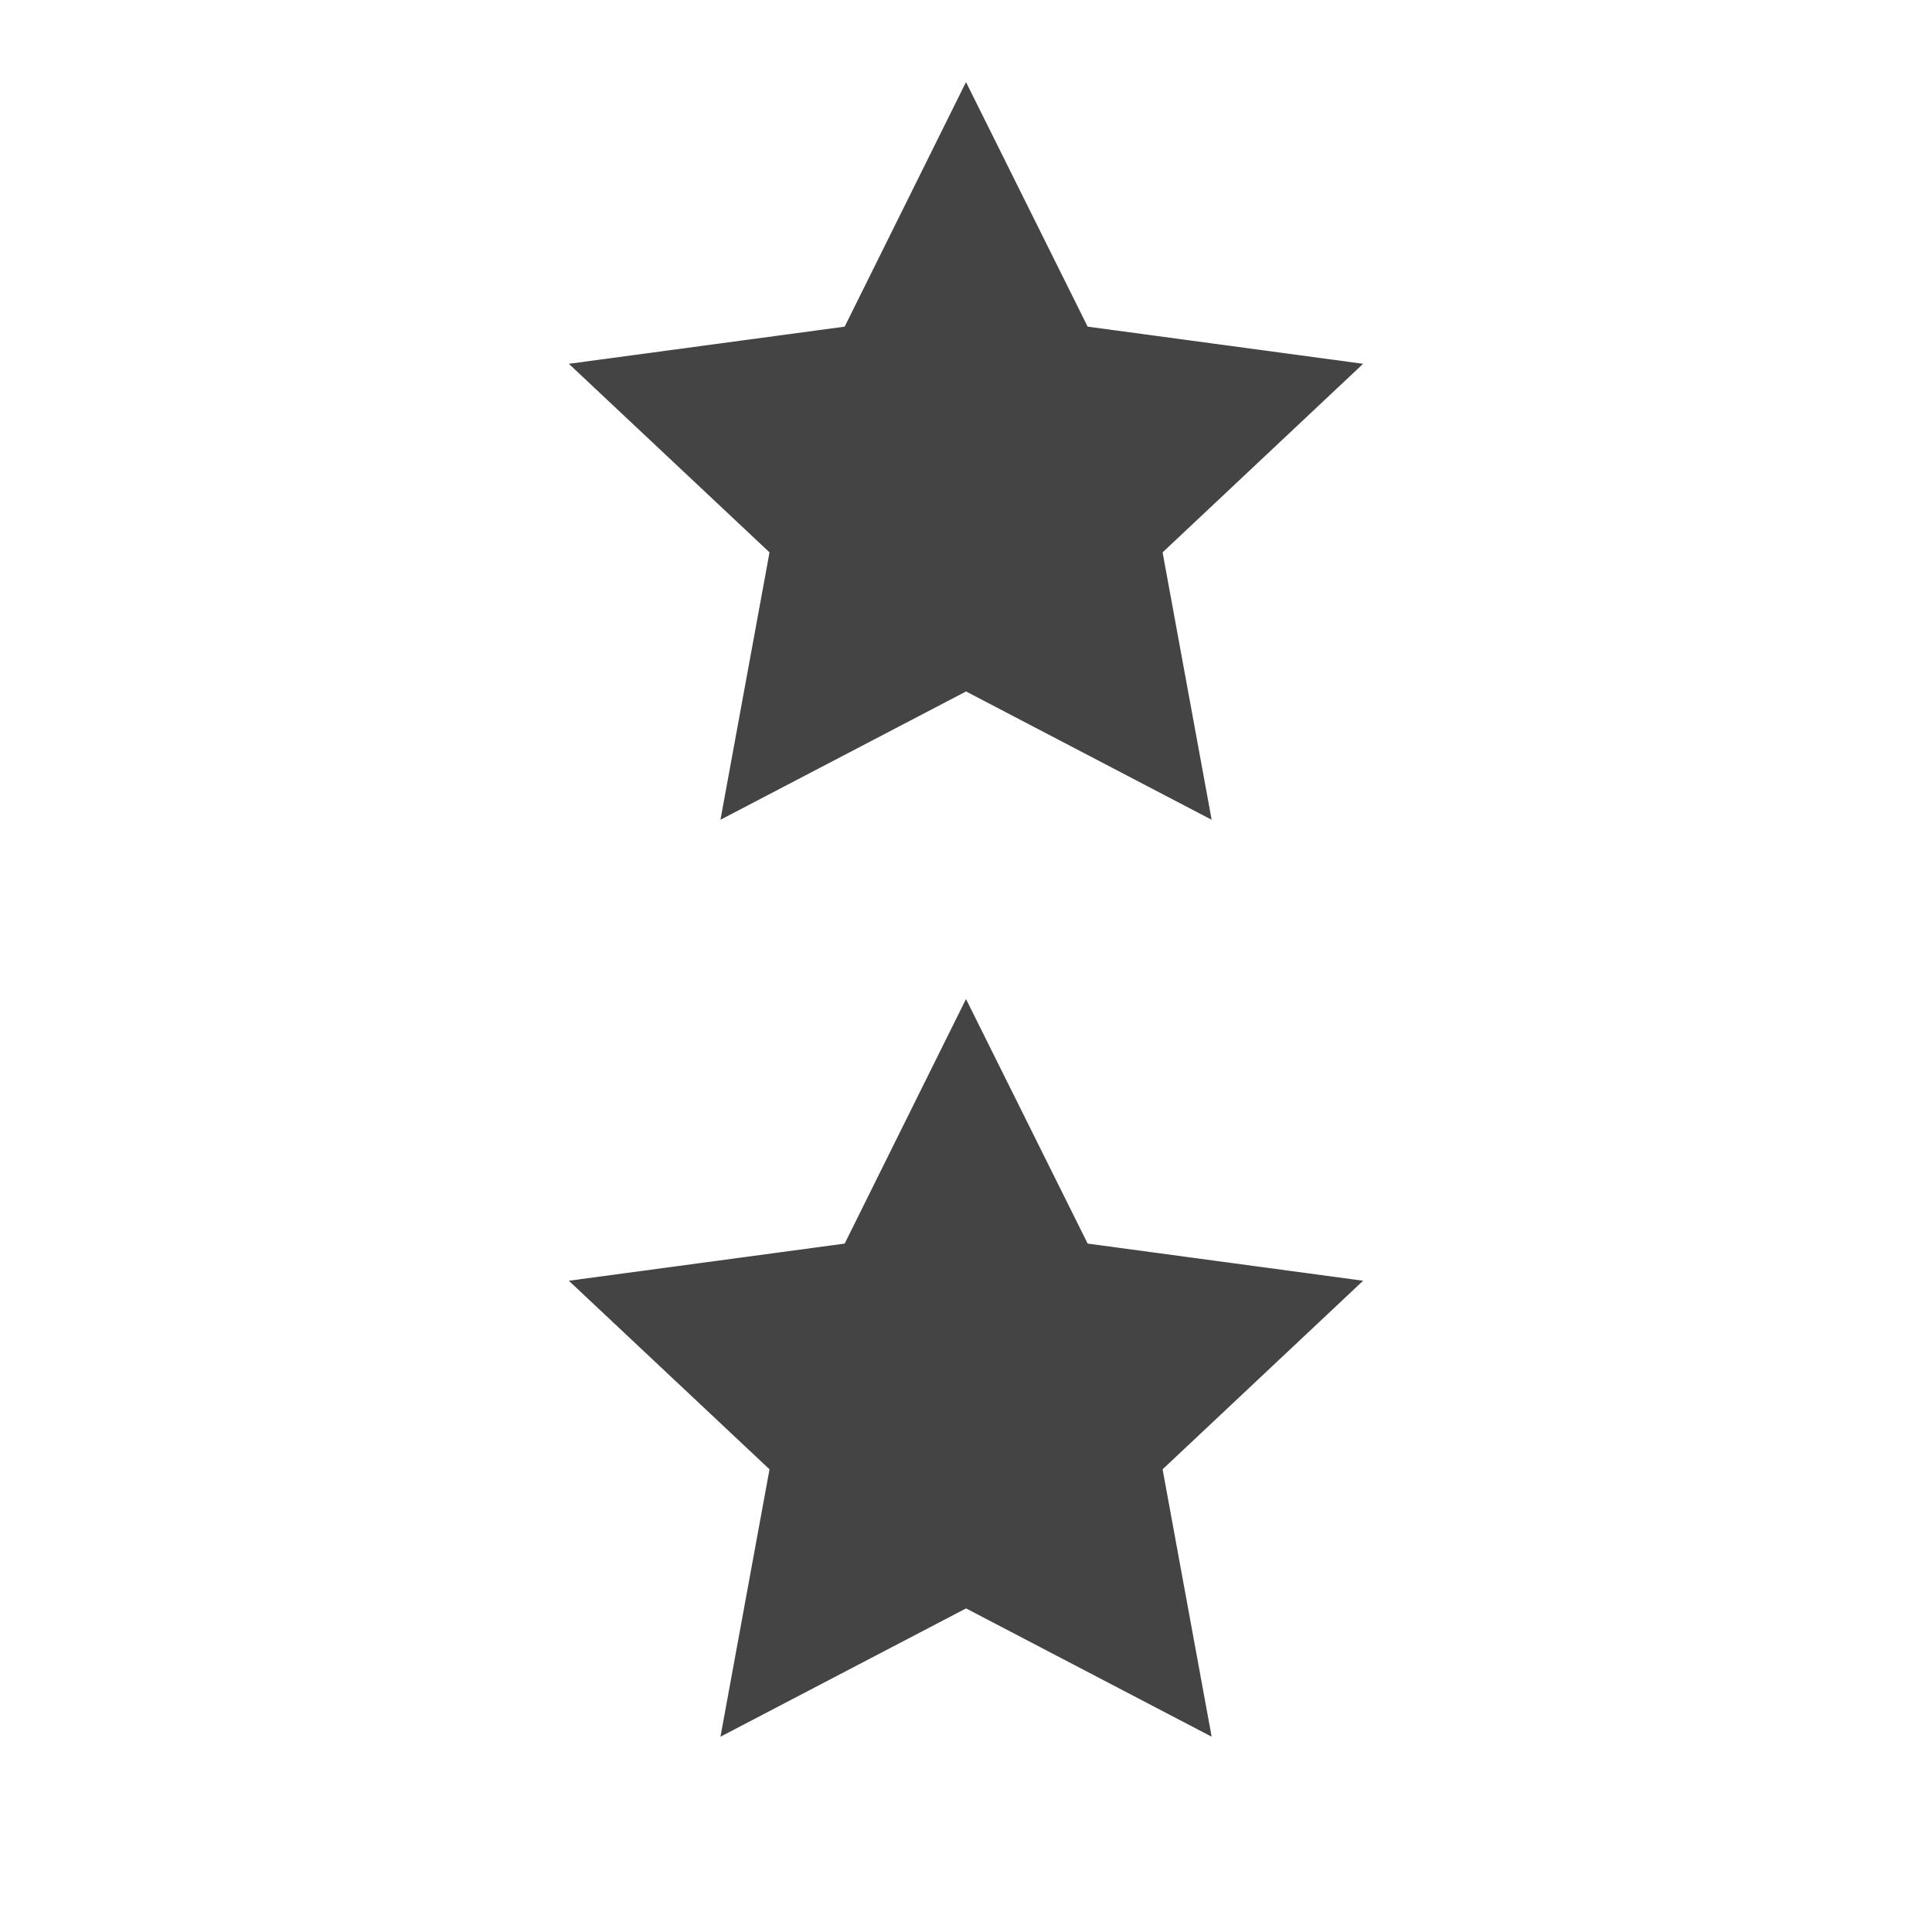 <svg xmlns="http://www.w3.org/2000/svg" viewBox="0 0 1024 1024"><defs><style>.cls-1{fill:#444;}</style></defs><title>icon-level-4 copie</title><g id="icon-level-1"><path class="cls-1" d="M512,529.5,447.7,659.13l-146.2,19.69,106.36,99.95-26,141.72,130.17-68,130.17,68-26-141.72,106.28-99.95-146-19.69Zm0-486L447.7,173.13l-146.2,19.69,106.36,99.95-26,141.72,130.17-68,130.17,68-26-141.72,106.28-99.95-146-19.69Z"/></g></svg>